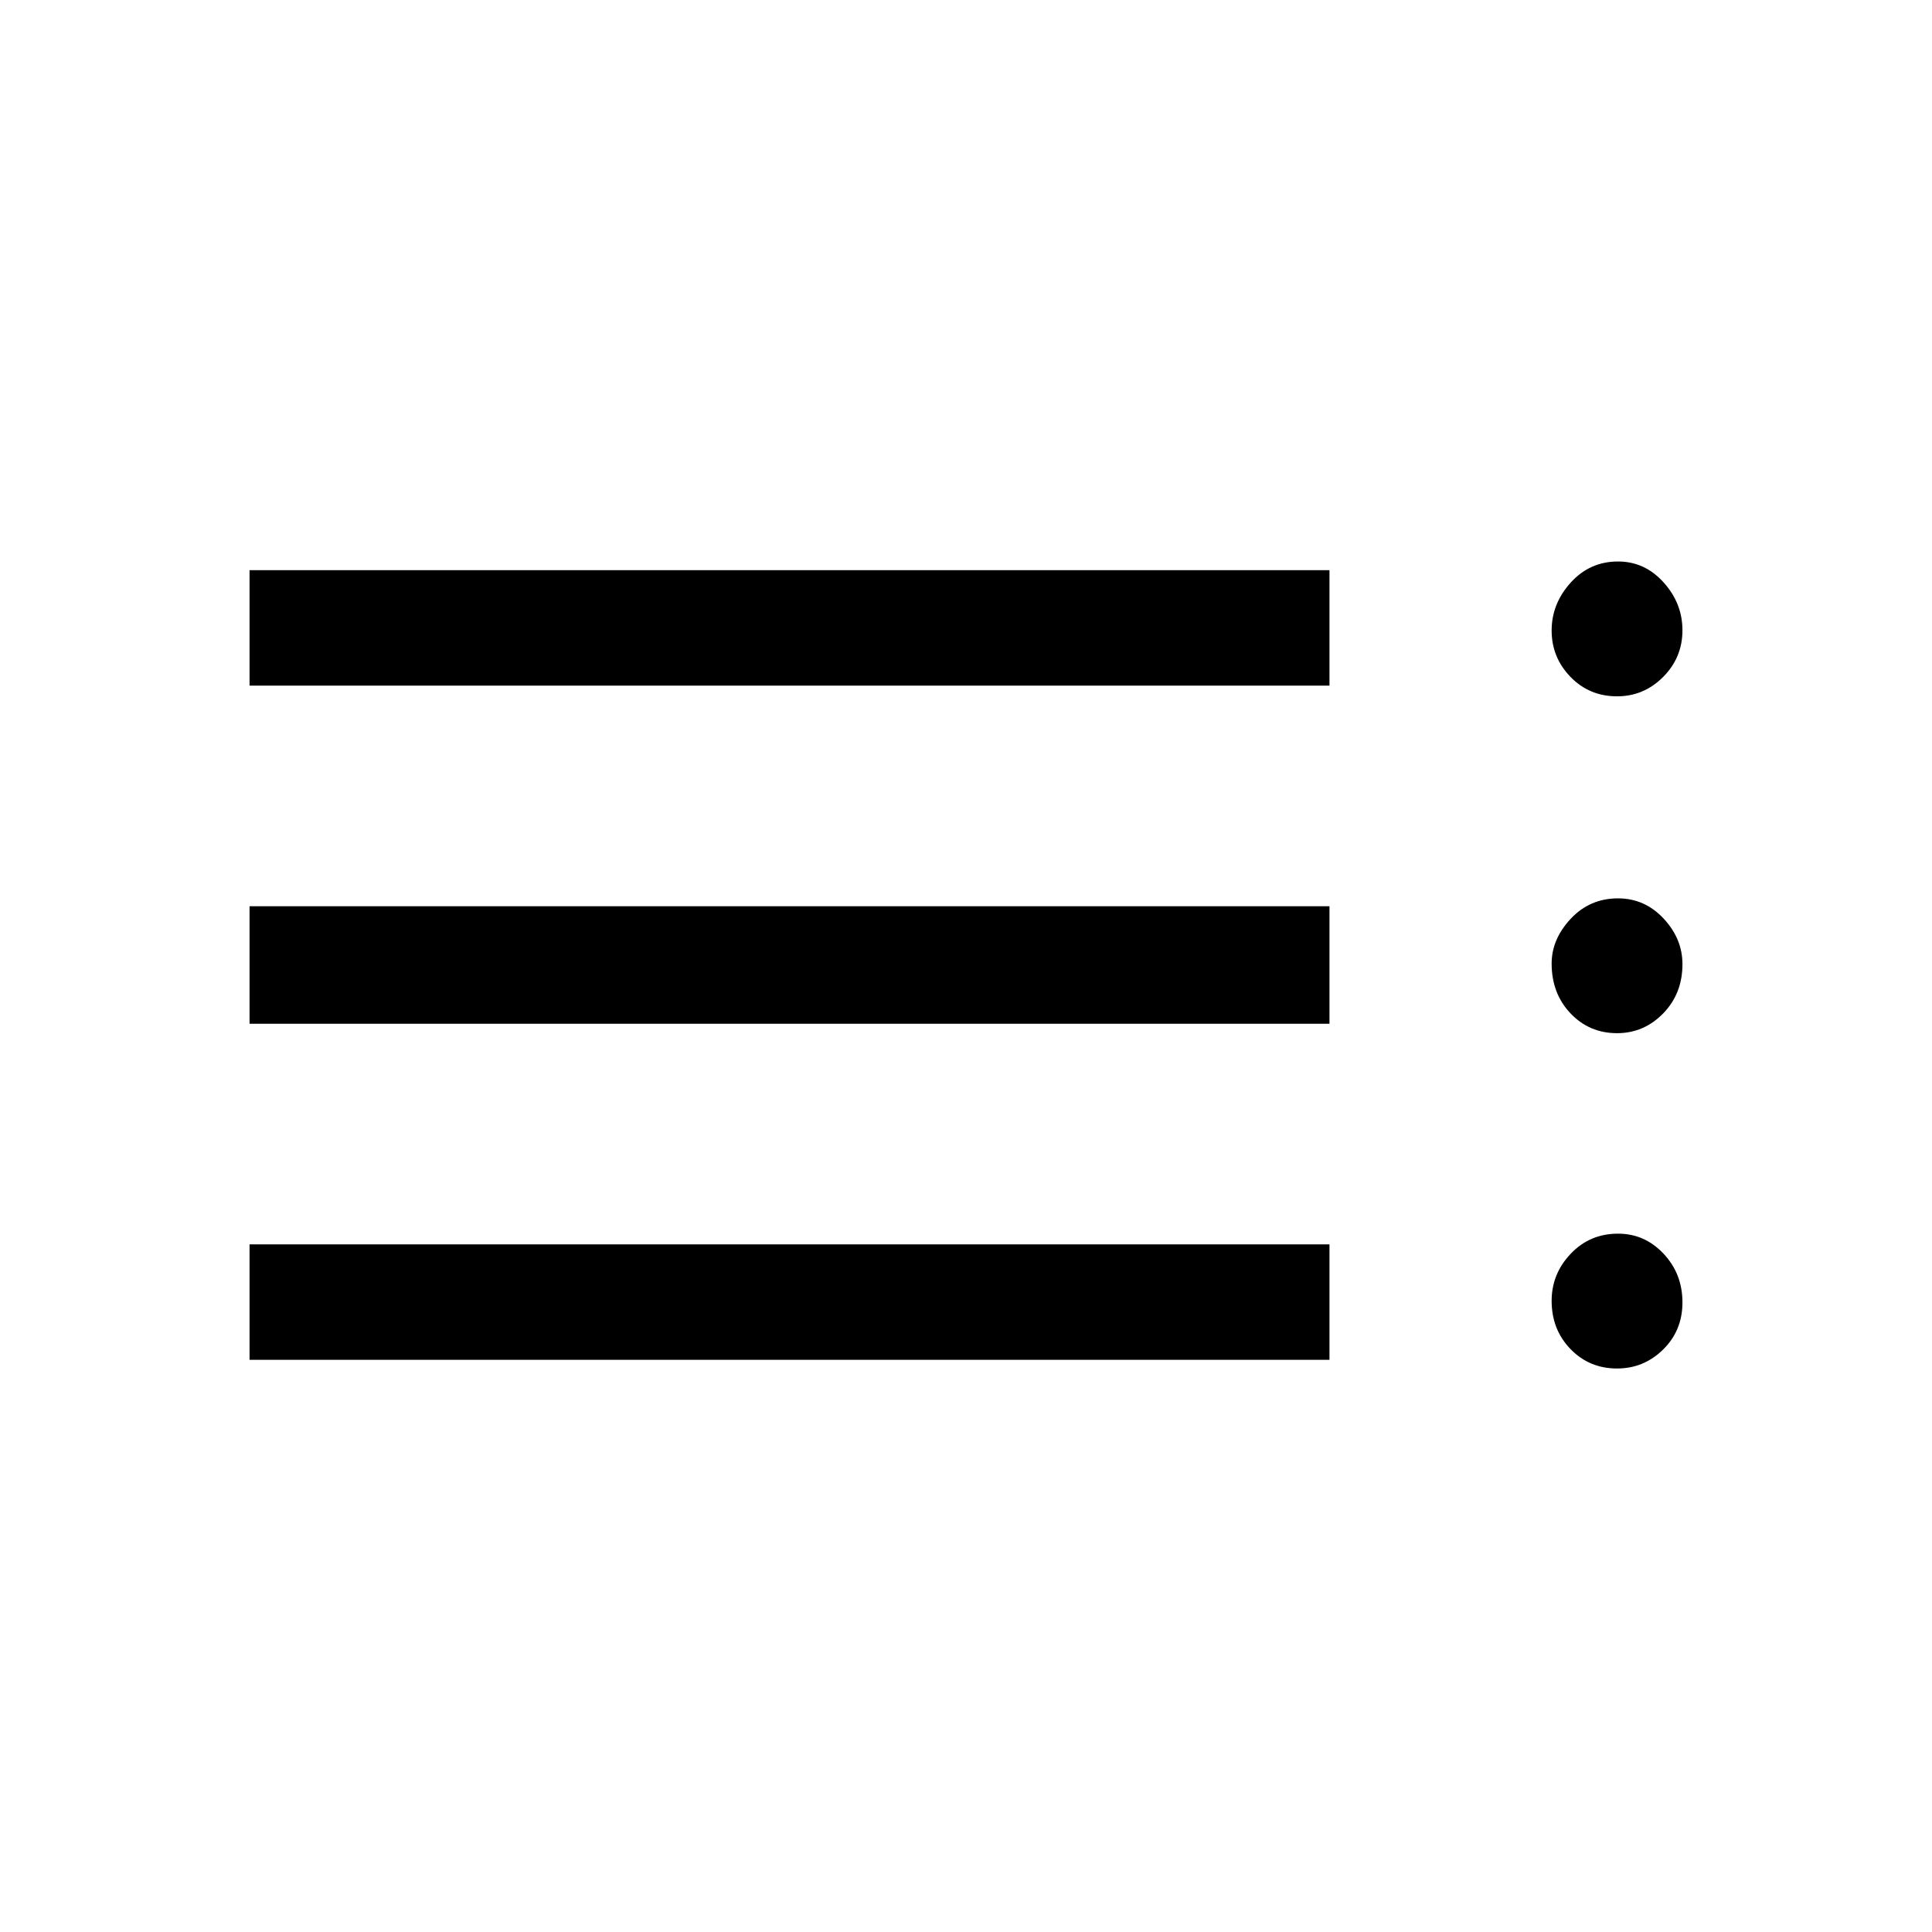 <svg xmlns="http://www.w3.org/2000/svg" height="48" viewBox="0 -960 960 960" width="48"><path d="M124-284.31v-57.38h536.61v57.38H124Zm0-167v-58.38h536.61v58.38H124Zm0-168v-57.38h536.61v57.38H124ZM803.49-280q-13.78 0-23.13-9.67-9.36-9.66-9.36-23.95 0-13.43 9.48-23.4 9.49-9.98 23.51-9.98 13.27 0 22.64 9.98 9.37 9.97 9.37 24.21 0 13.91-9.58 23.36T803.49-280Zm0-166.62q-13.78 0-23.13-9.86-9.36-9.87-9.36-24.71 0-12.13 9.48-22.28 9.49-10.14 23.51-10.14 13.27 0 22.64 10.03 9.37 10.03 9.37 22.66 0 14.65-9.58 24.48-9.58 9.82-22.93 9.82Zm0-167.38q-13.78 0-23.13-9.66-9.36-9.65-9.36-23.03 0-13.36 9.48-23.83Q789.97-681 803.99-681q13.27 0 22.64 10.39 9.37 10.39 9.37 23.8 0 13.52-9.58 23.16-9.58 9.65-22.93 9.65Z"/></svg>
